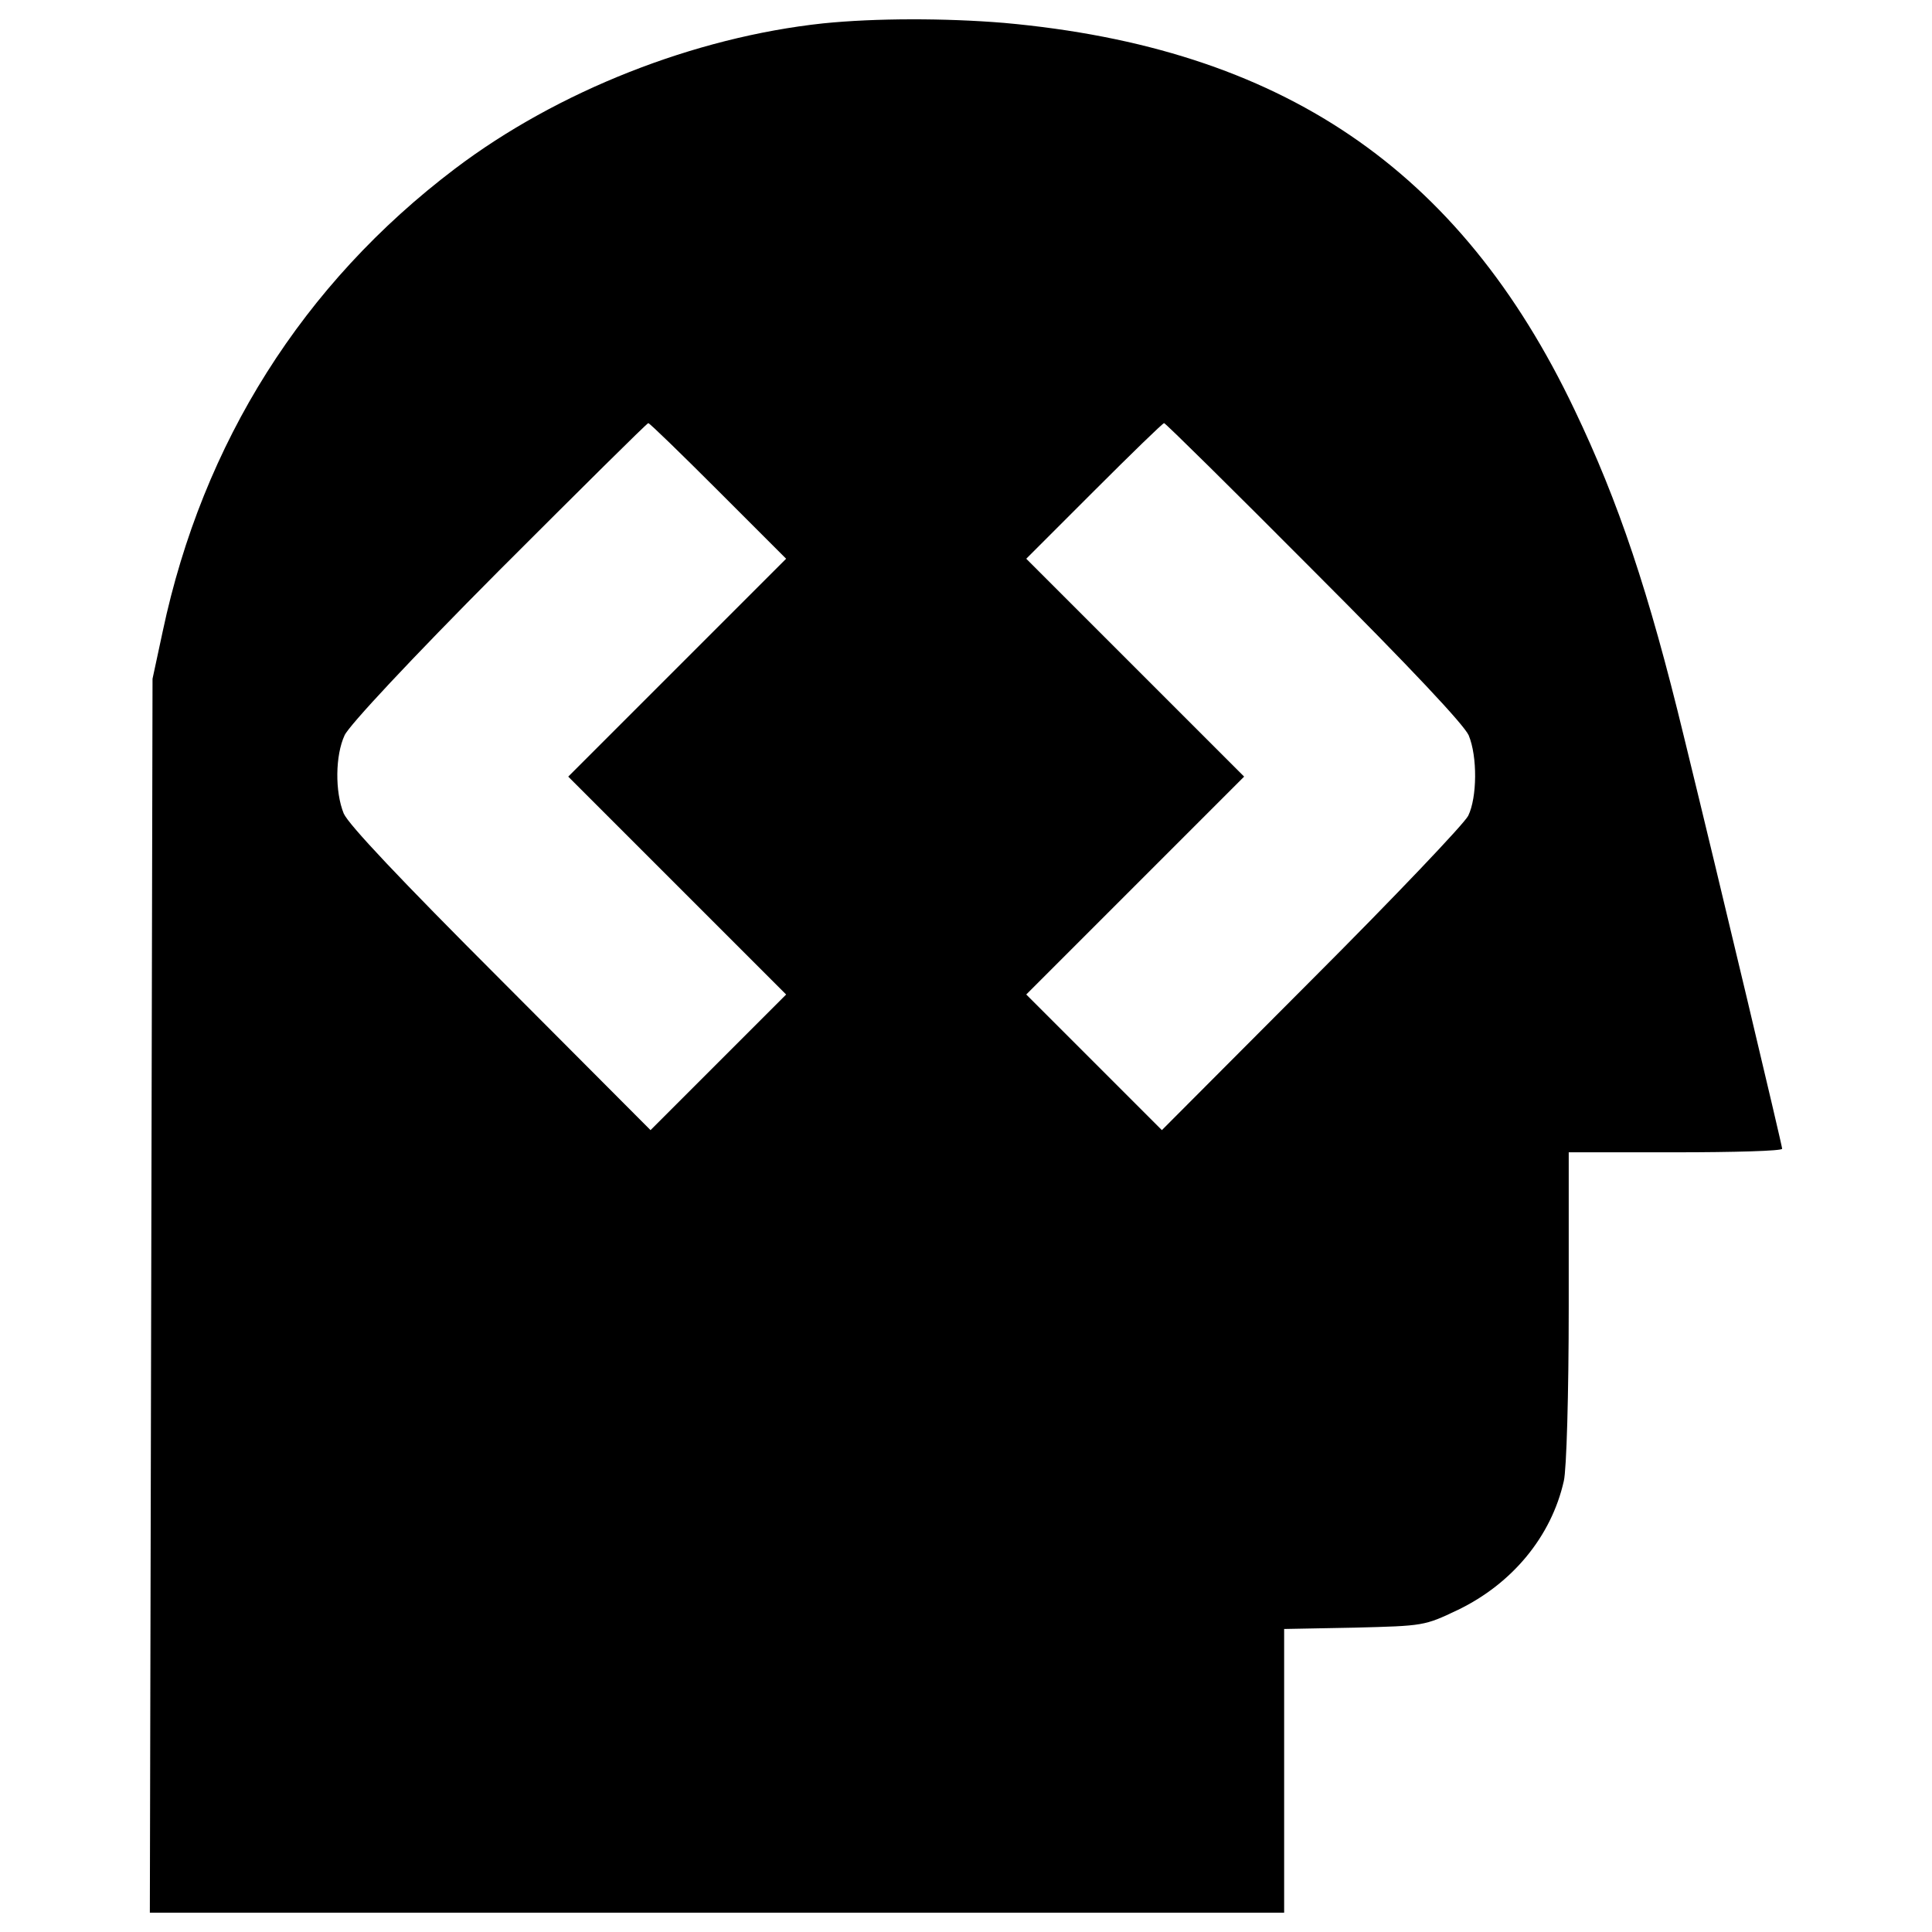 <?xml version="1.0" encoding="utf-8"?>
<!-- Svg Vector Icons : http://www.onlinewebfonts.com/icon -->
<!DOCTYPE svg PUBLIC "-//W3C//DTD SVG 1.1//EN" "http://www.w3.org/Graphics/SVG/1.1/DTD/svg11.dtd">
<svg version="1.1" xmlns="http://www.w3.org/2000/svg" xmlns:xlink="http://www.w3.org/1999/xlink" x="0px" y="0px" viewBox="0 0 1000 1000" enable-background="new 0 0 1000 1000" xml:space="preserve">
<g><g transform="translate(0,511) scale(0.1,-0.1)"><path d="M4260.1,4989c-665.1-71.3-1374-349.8-1905.6-752.6c-787.1-596.1-1304.9-1417.7-1512.1-2393.5l-52.9-246.3l-6.9-3192.2L775.6-4790h2936.7h2934.4v734.2v734.2l363.7,6.9c361.3,9.2,361.3,9.2,536.2,92.1c280.8,135.8,483.3,379.8,547.8,667.5c13.8,57.5,25.3,446.5,25.3,902.2v798.6H8672c303.8,0,552.4,6.9,552.4,18.4c0,16.1-317.6,1353.3-508.6,2133.5c-181.8,750.3-338.3,1215.2-566.2,1691.6c-593.8,1247.4-1519,1873.4-2952.8,2002.3C4893,5016.6,4531.7,5016.6,4260.1,4989z M3719.2,2567.8l349.8-349.8l-563.9-563.9l-563.9-563.9l563.9-563.9l563.9-563.9l-352.1-352.1l-349.8-349.8L2591.5,38.5c-522.4,522.4-787.1,803.2-812.4,860.8c-46,112.8-43.7,301.5,4.6,405c23,50.6,340.6,391.3,798.6,851.5c418.9,418.9,766.4,764.1,773.3,764.1S3525.9,2761.2,3719.2,2567.8z M6800.9,2153.6c506.3-506.3,775.6-794,800.9-849.3c46-110.5,43.7-322.2-2.3-416.6c-20.7-41.4-384.3-423.5-810.1-849.3l-775.6-777.9L5664-389.6L5311.8-37.5l563.9,563.9l563.9,563.9l-563.9,563.9L5311.8,2218l349.9,349.8c193.3,193.3,356.7,352.1,363.6,352.1C6032.2,2920,6382,2574.7,6800.9,2153.6z"/></g></g>
</svg>